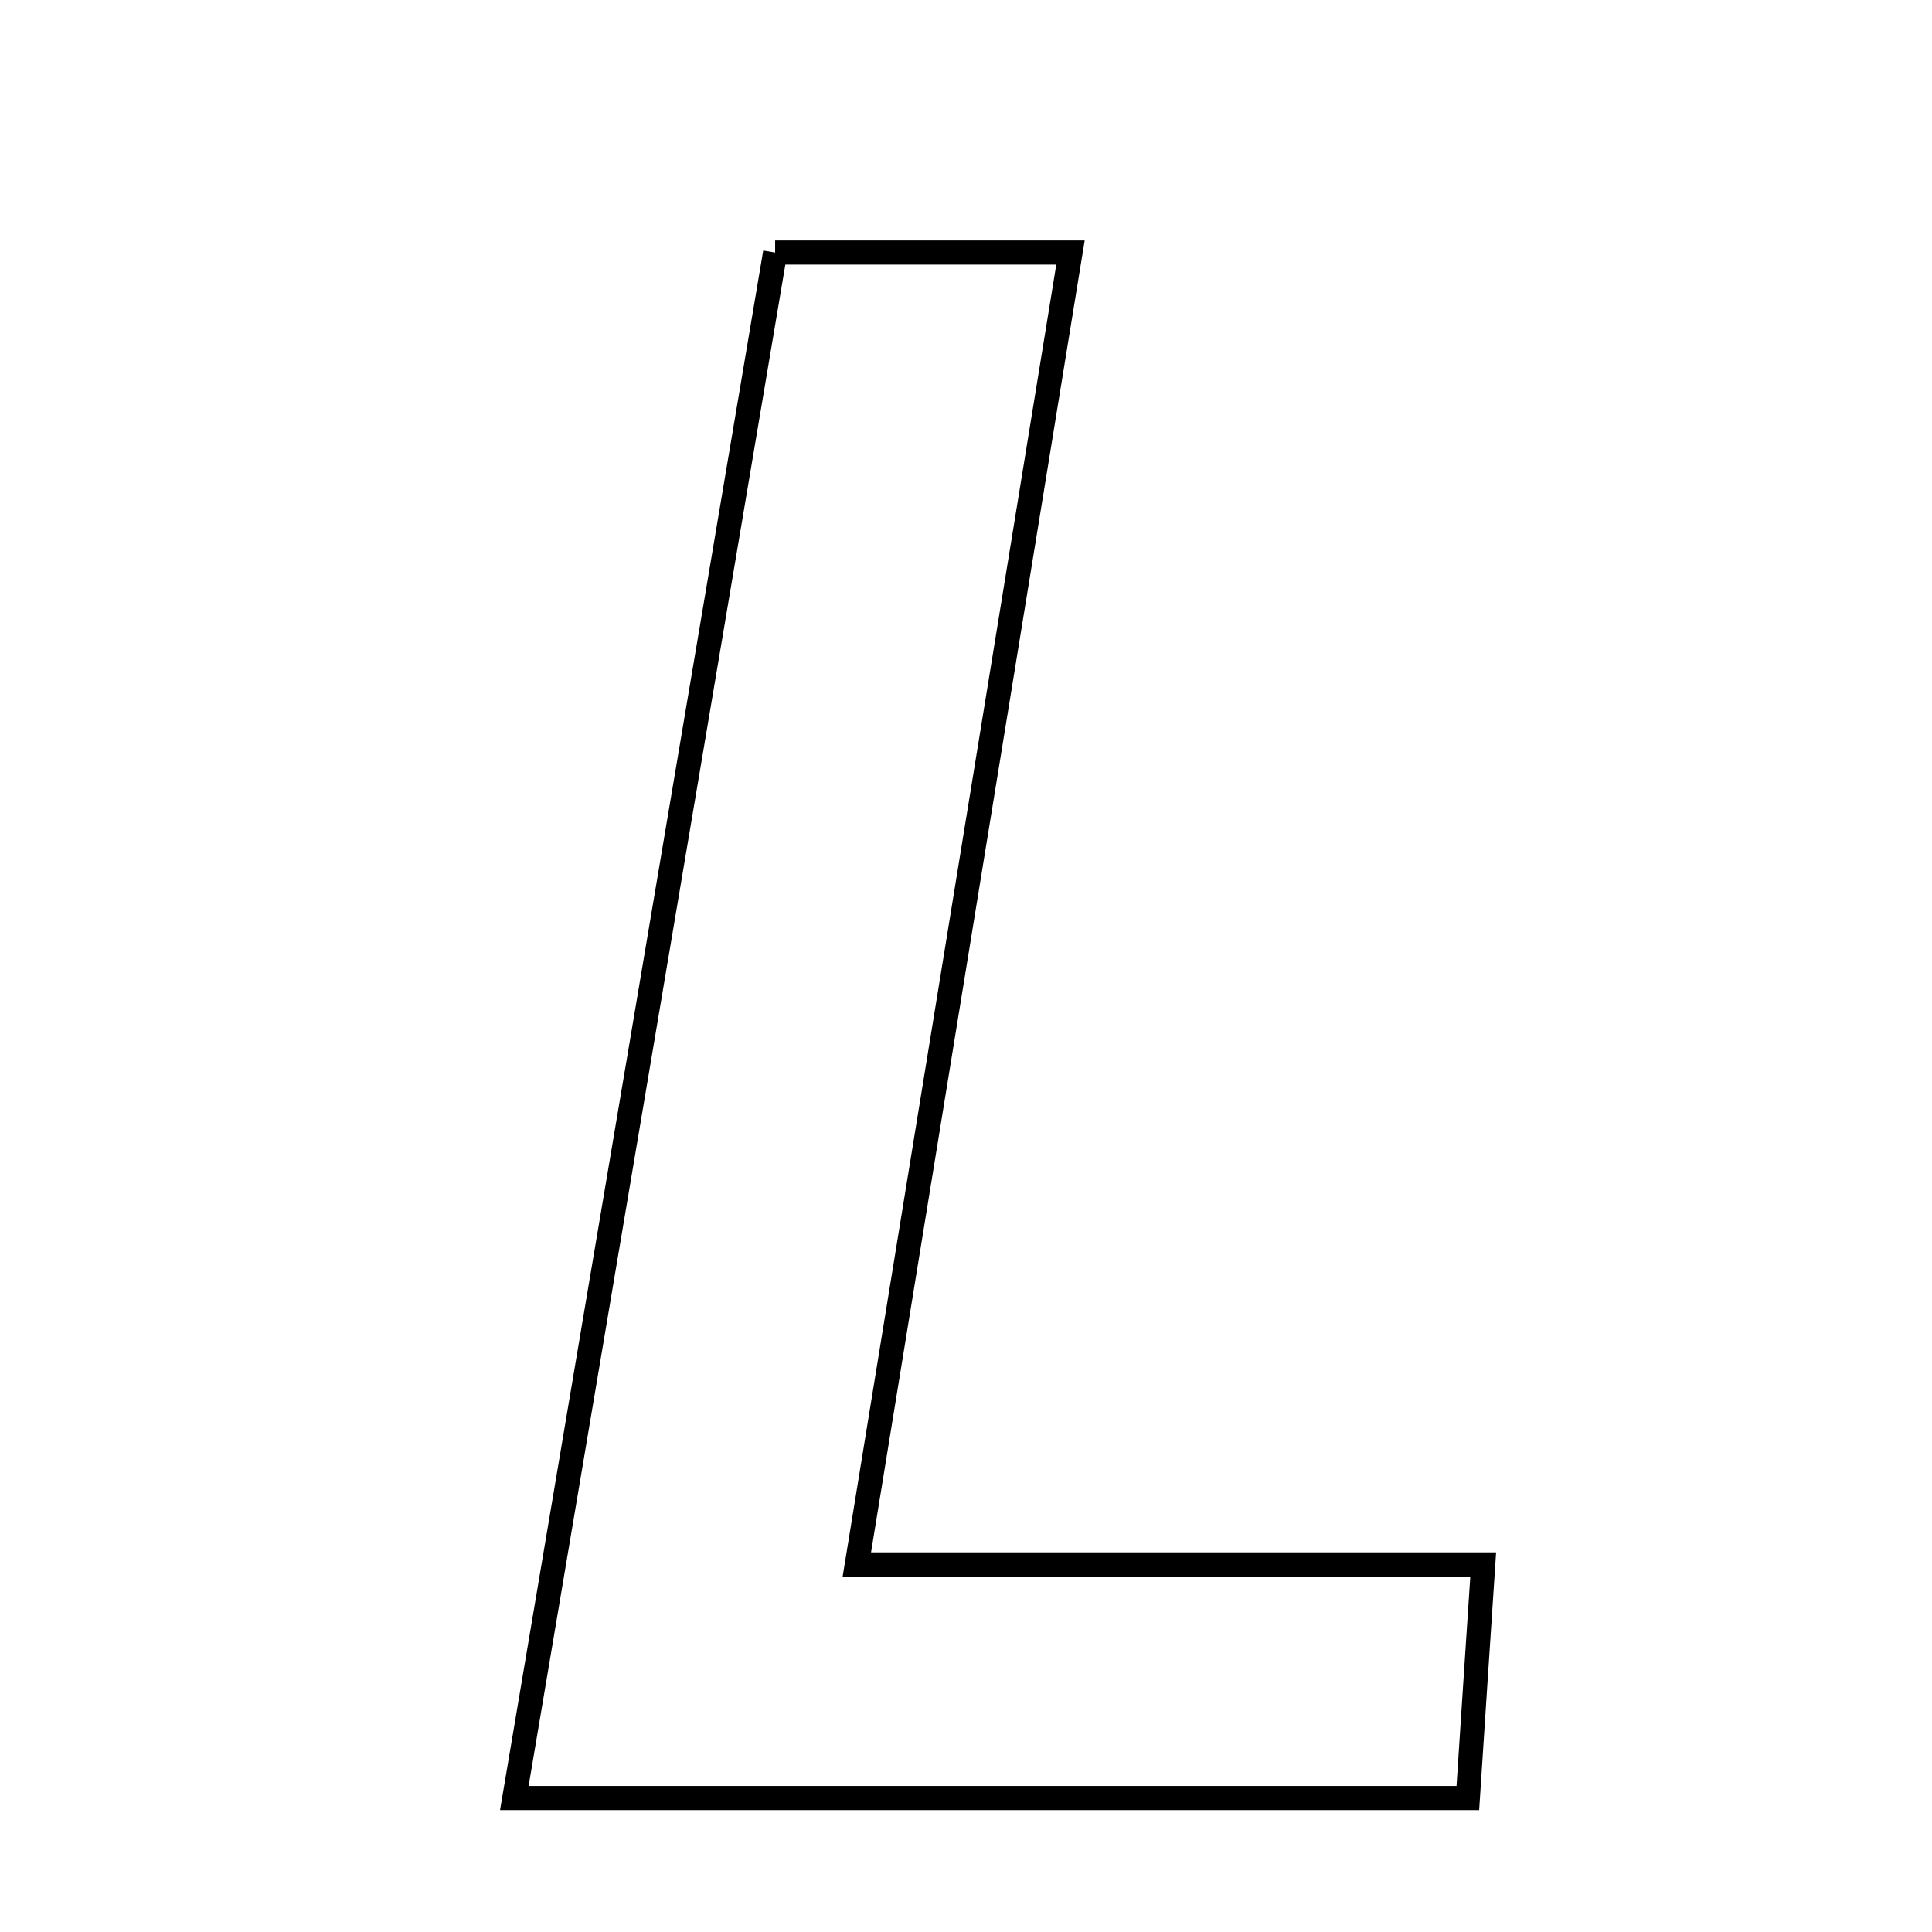 <svg xmlns="http://www.w3.org/2000/svg" viewBox="0.0 0.0 24.0 24.0" height="200px" width="200px"><path fill="none" stroke="black" stroke-width=".3" stroke-opacity="1.0"  filling="0" d="M9.629 3.137 C10.873 3.137 11.91 3.137 13.298 3.137 C12.41 8.59 11.552 13.858 10.644 19.434 C13.333 19.434 15.753 19.434 18.425 19.434 C18.352 20.537 18.298 21.348 18.234 22.336 C14.282 22.336 10.509 22.336 6.389 22.336 C7.482 15.855 8.55 9.526 9.629 3.137"></path></svg>